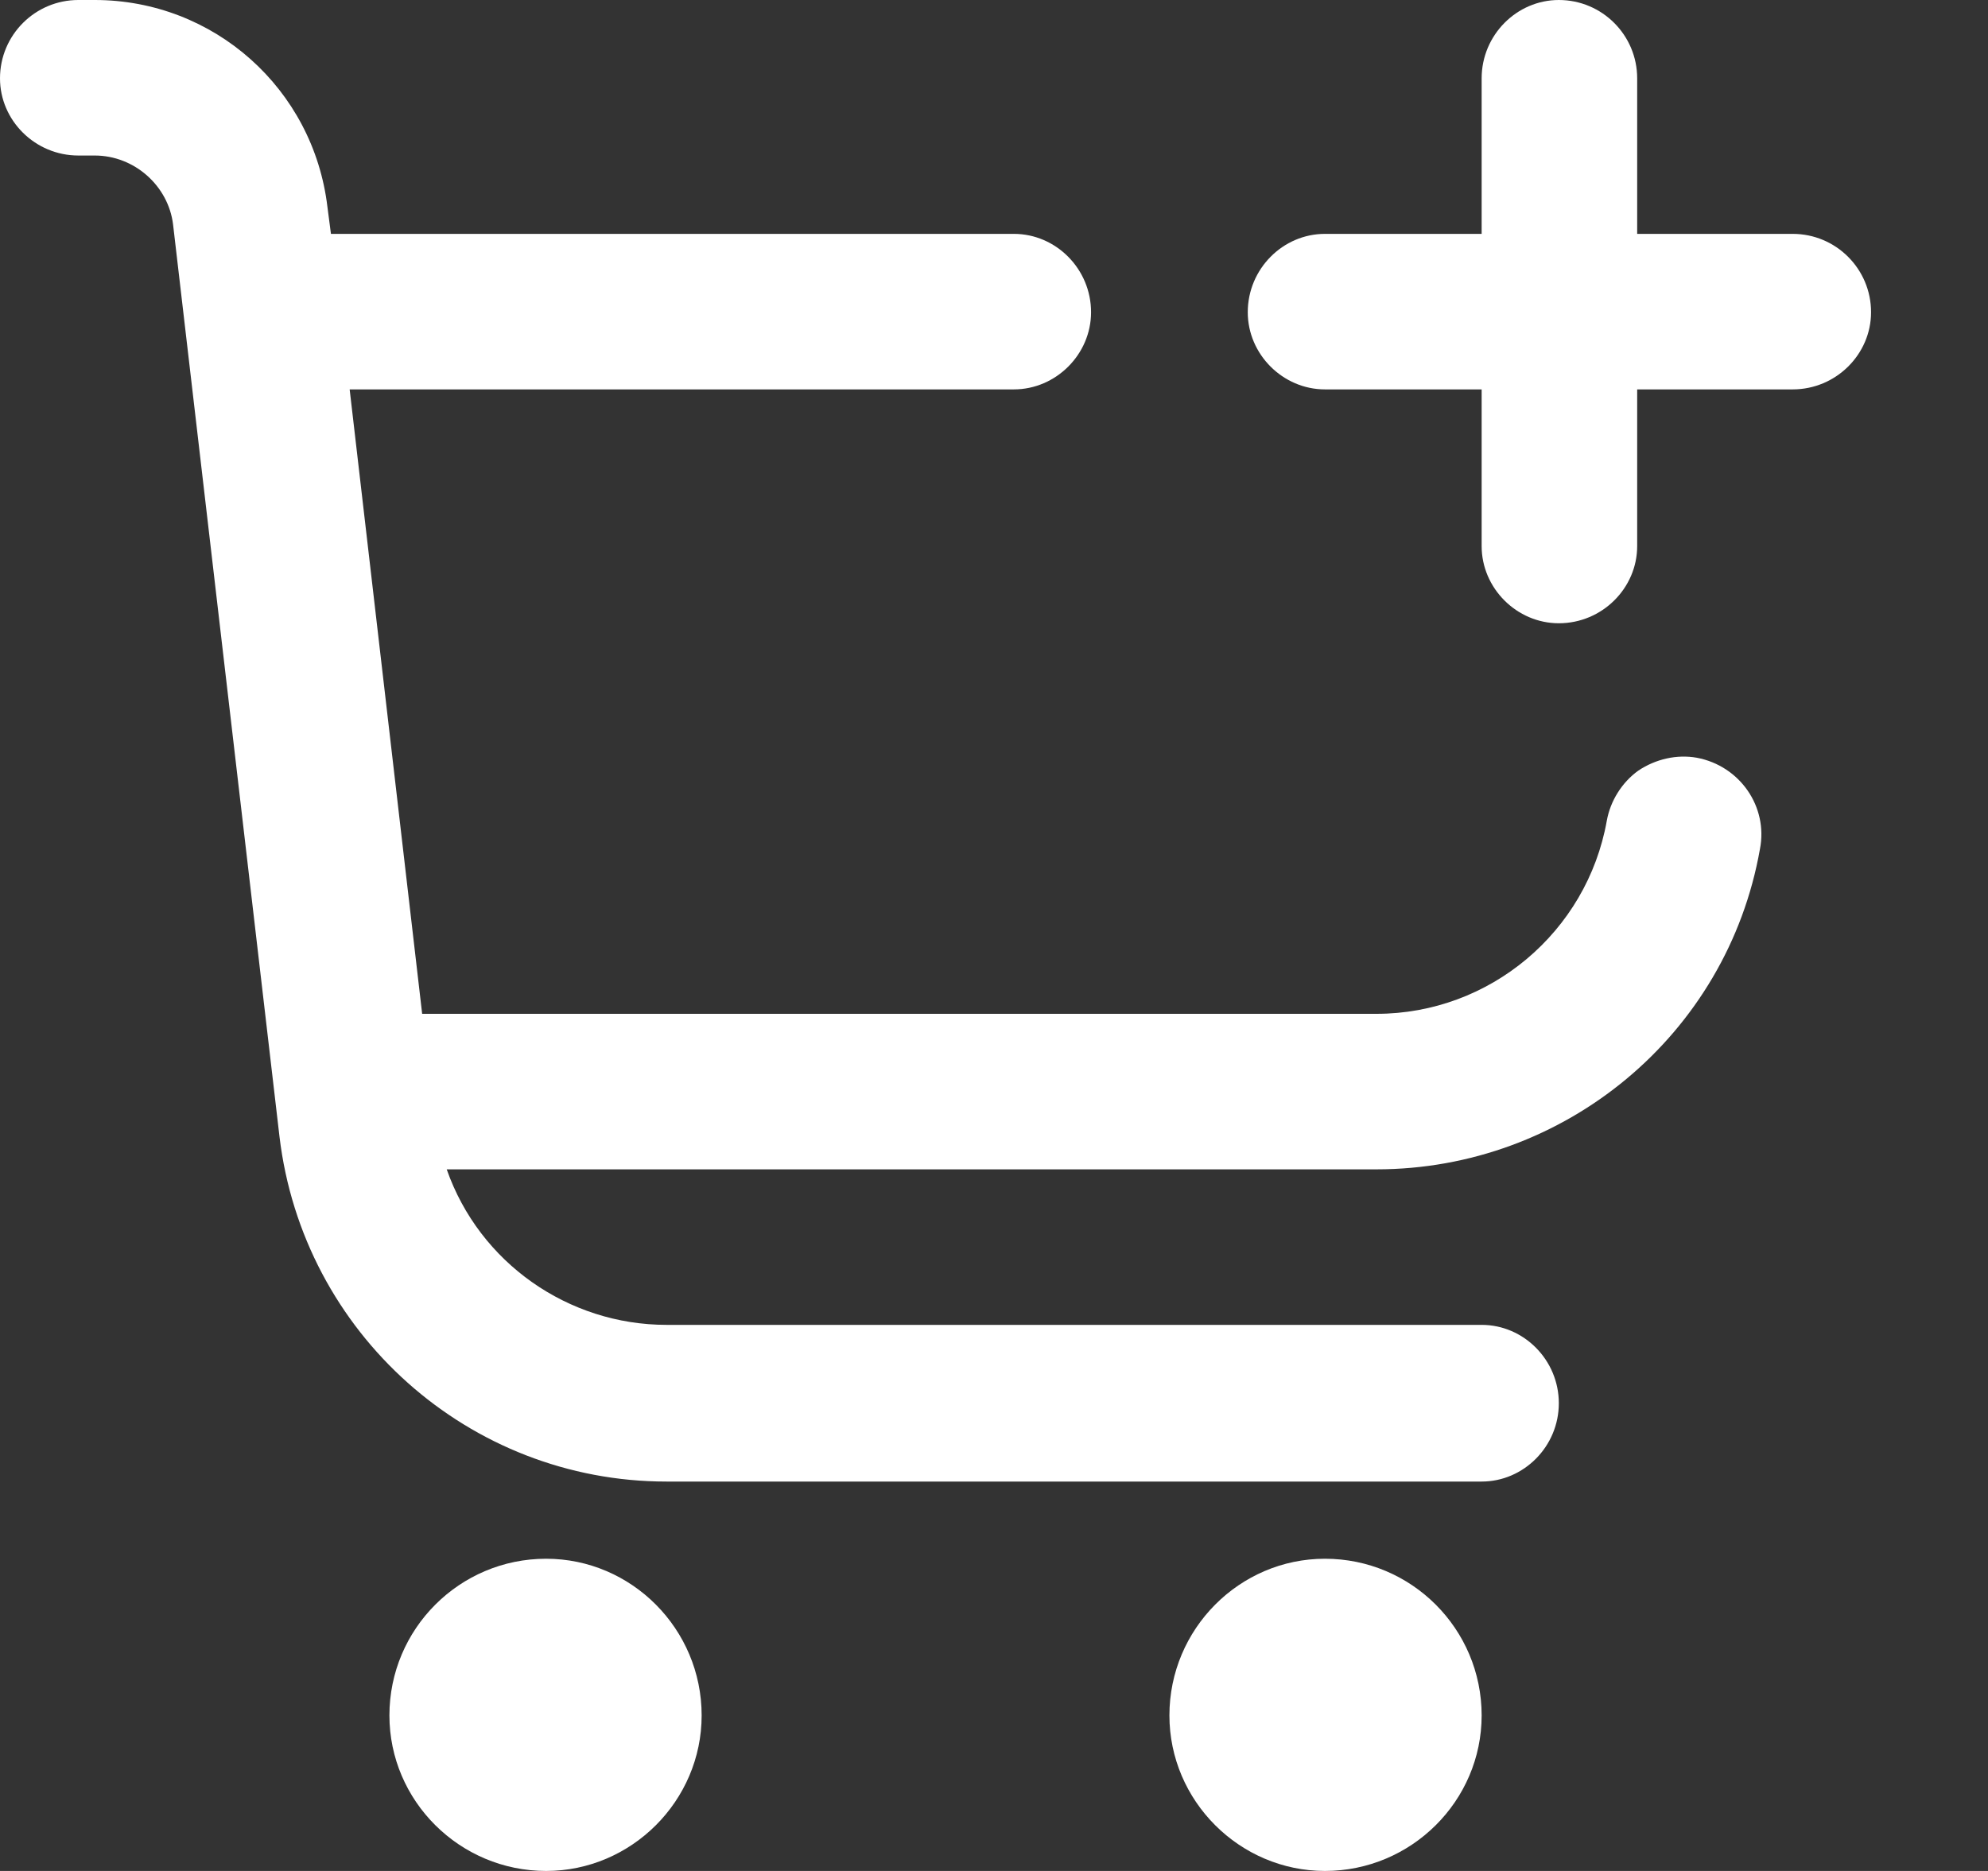 <svg version="1.2" baseProfile="tiny-ps" xmlns="http://www.w3.org/2000/svg" viewBox="0 0 17 16" width="17" height="16">
	<rect x="0" y="0" width="17" height="16" fill="#333333" stroke="none"/>
	<title>Lista Produtos</title>
	<style>
		tspan { white-space:pre }
		.shp0 { fill: #ffffff } 
	</style>
	<g id="Lista Produtos">
		<g id="Group 35">
			<g id="Group 9">
				<g id="Group 3">
					<g id="Group 2">
						<g id="fi-rr-shopping-cart-add">
							<path id="Ellipse 4" class="shp0" d="M4.67 16C3.93 16 3.33 15.4 3.33 14.67C3.33 13.93 3.93 13.33 4.67 13.33C5.4 13.33 6 13.93 6 14.67C6 15.4 5.4 16 4.67 16Z" />
							<path id="Ellipse 5" class="shp0" d="M11.33 16C10.6 16 10 15.4 10 14.67C10 13.93 10.6 13.33 11.33 13.33C12.07 13.33 12.67 13.93 12.67 14.67C12.67 15.4 12.07 16 11.33 16Z" />
							<path id="Path 2" class="shp0" d="M15.33 2L14 2L14 0.67C14 0.3 13.7 0 13.33 0C12.97 0 12.67 0.3 12.67 0.67L12.67 2L11.33 2C10.97 2 10.67 2.3 10.67 2.67C10.67 3.03 10.97 3.33 11.33 3.33L12.67 3.33L12.67 4.67C12.67 5.03 12.97 5.33 13.33 5.33C13.7 5.33 14 5.03 14 4.67L14 3.33L15.33 3.33C15.7 3.33 16 3.03 16 2.67C16 2.3 15.7 2 15.33 2Z" />
							<path id="Path 3" class="shp0" d="M14.51 6.48C14.34 6.45 14.16 6.49 14.01 6.59C13.87 6.69 13.77 6.85 13.74 7.02C13.57 7.97 12.74 8.67 11.77 8.67L3.61 8.67L2.99 3.33L8.67 3.33C9.03 3.33 9.33 3.03 9.33 2.67C9.33 2.3 9.03 2 8.67 2L2.83 2L2.8 1.77C2.68 0.76 1.83 0 0.81 0L0.67 0C0.3 0 0 0.3 0 0.67C0 1.03 0.3 1.33 0.67 1.33L0.81 1.33C1.15 1.33 1.44 1.59 1.48 1.92L2.39 9.72C2.59 11.4 4.01 12.67 5.7 12.67L12.67 12.67C13.03 12.67 13.33 12.37 13.33 12C13.33 11.63 13.03 11.33 12.67 11.33L5.7 11.33C4.86 11.33 4.1 10.8 3.82 10L11.77 10C13.38 10 14.77 8.85 15.05 7.26C15.12 6.9 14.88 6.55 14.51 6.48Z" />
						</g>
					</g>
				</g>
			</g>
		</g>
	</g>
</svg>